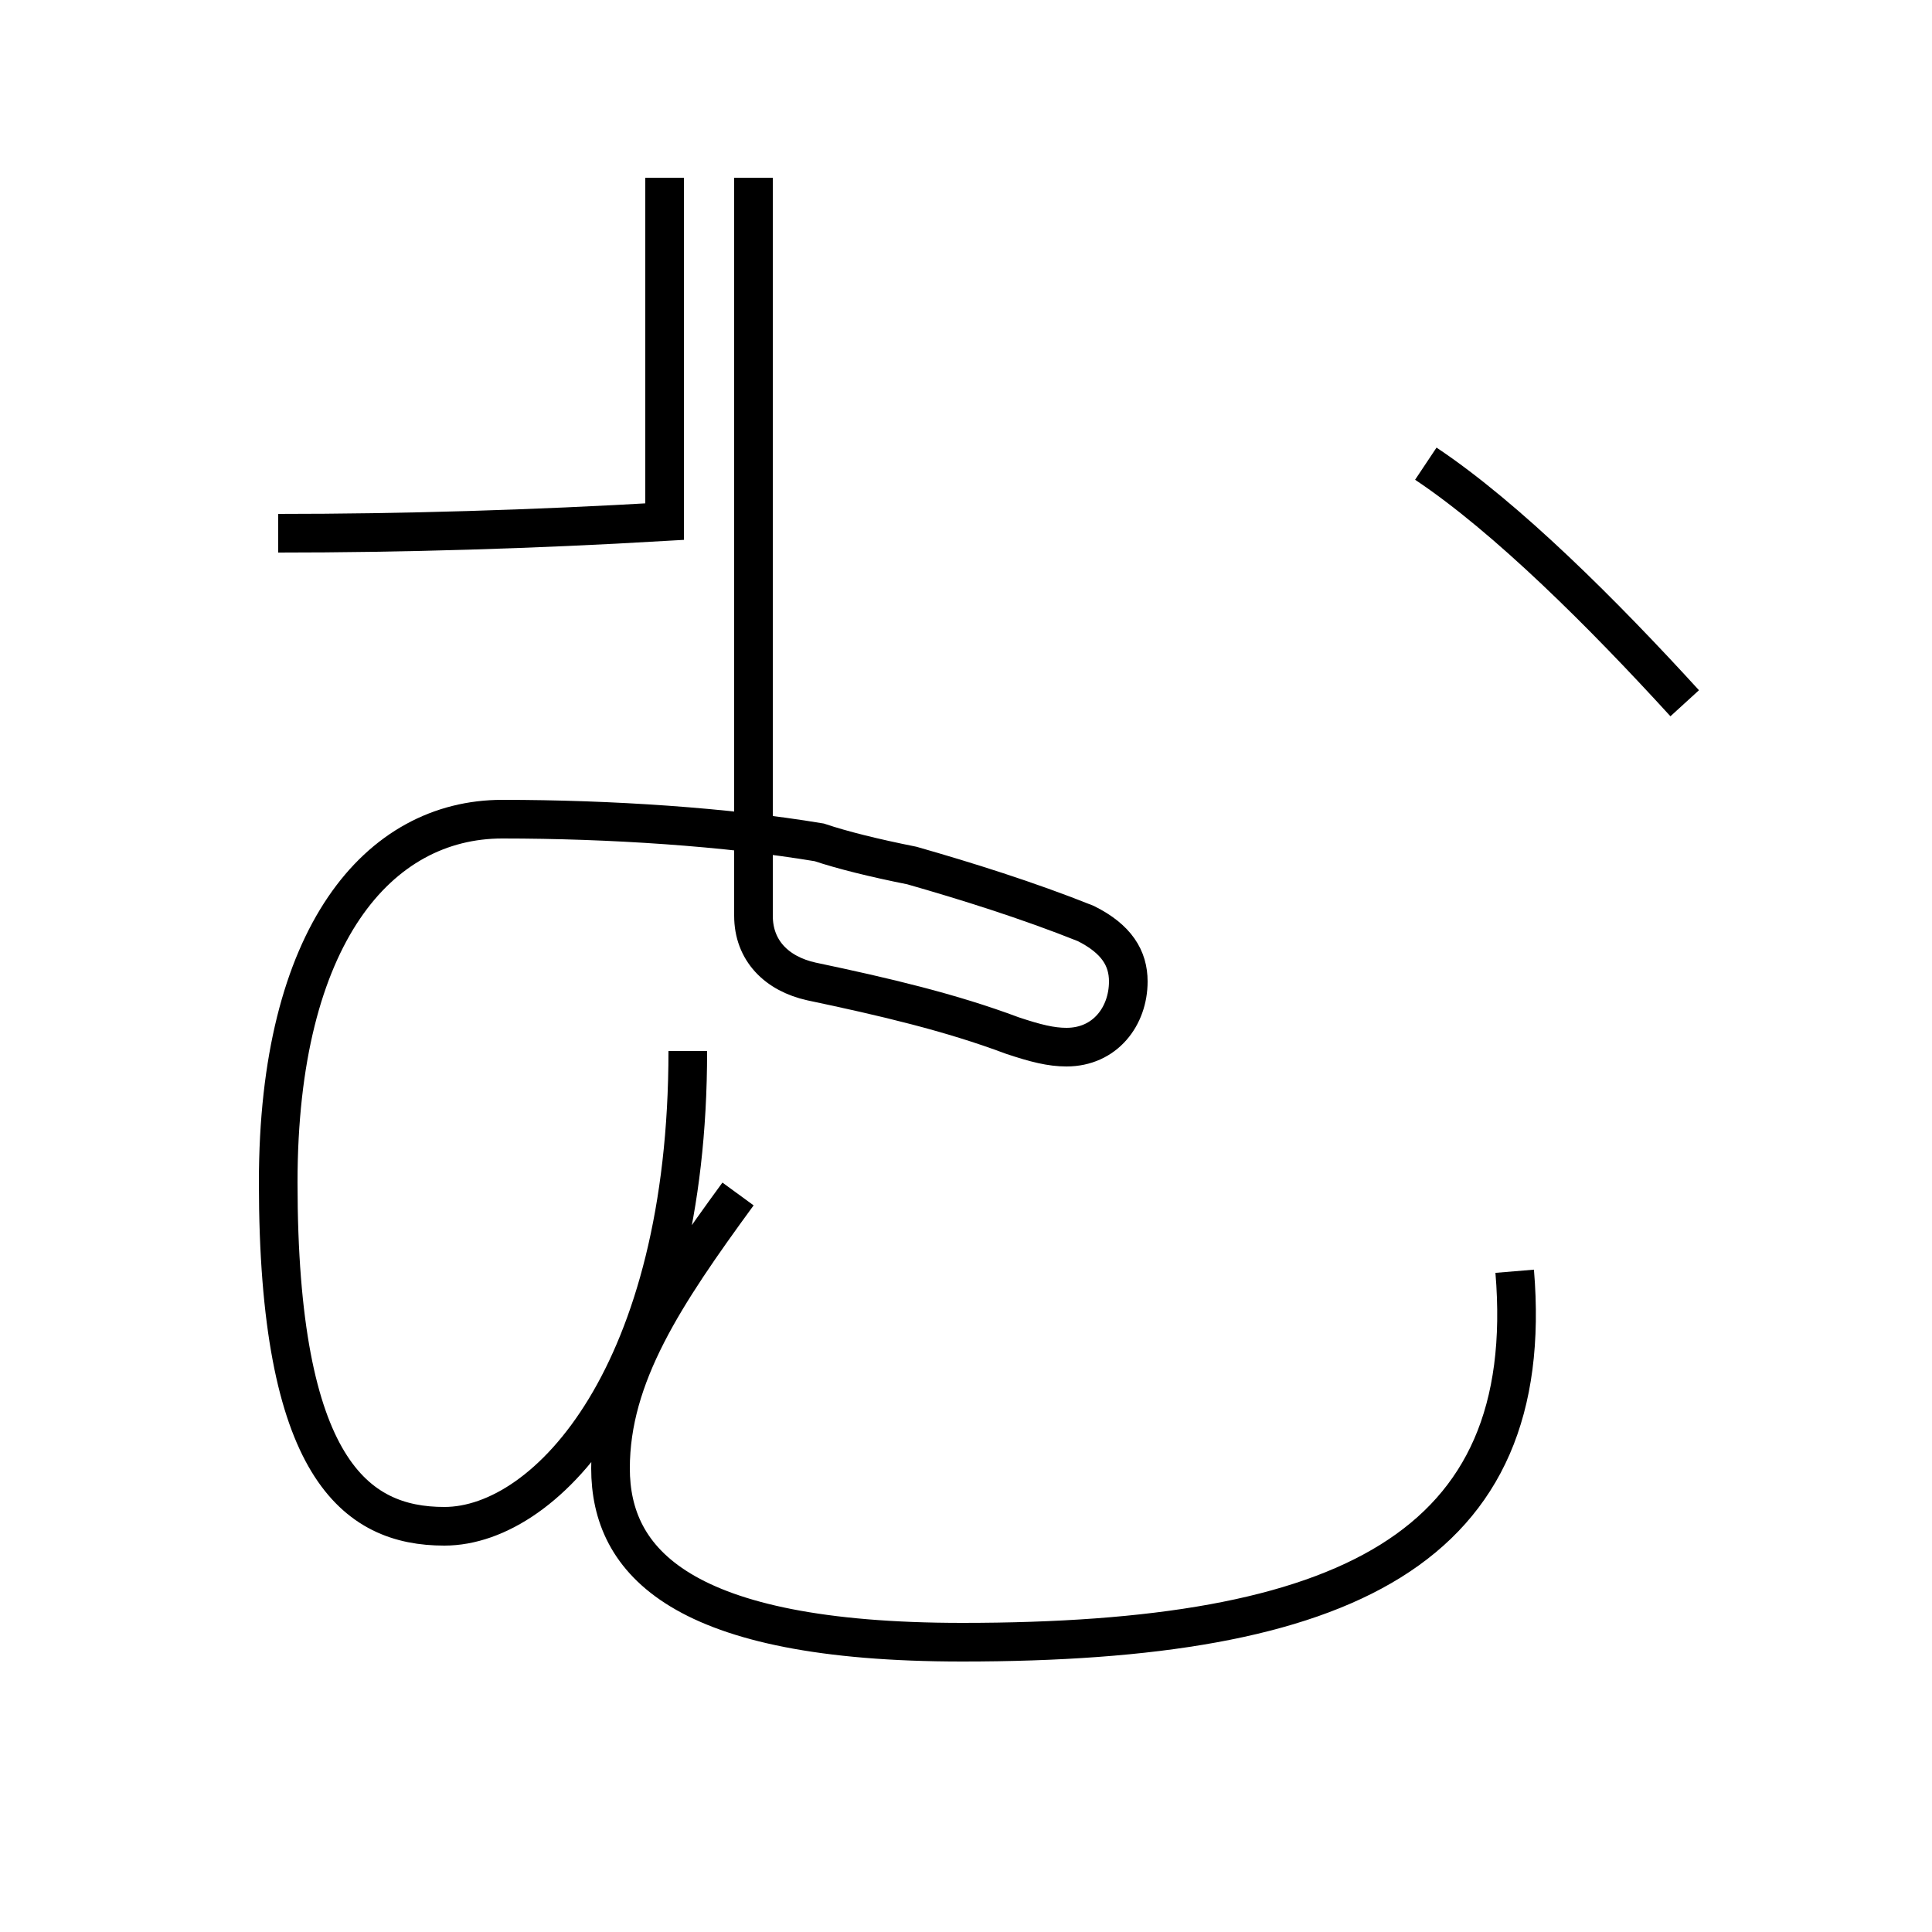 <?xml version='1.0' encoding='utf8'?>
<svg viewBox="0.0 -44.0 50.0 50.0" version="1.1" xmlns="http://www.w3.org/2000/svg">
<rect x="0.0" y="-44.0" width="50.0" height="50.0" fill="#808080" stroke="none"/>
<rect x="-1000" y="-1000" width="2000" height="2000" stroke="white" fill="white"/>
<g style="fill:none; stroke:#000000;  stroke-width:1">
<path d="M 7.2 30.2 C 10.4 30.2 13.8 30.3 17.2 30.5 L 17.2 39.4 M 17.8 16.8 C 17.8 8.5 14.2 4.5 11.5 4.5 C 9.2 4.5 7.2 6.0 7.2 13.4 C 7.2 19.8 9.8 22.8 13.0 22.8 C 15.8 22.8 18.8 22.6 21.2 22.2 C 21.8 22.0 22.6 21.8 23.6 21.6 C 25.0 21.2 26.6 20.7 28.1 20.1 C 28.9 19.7 29.2 19.2 29.2 18.6 C 29.2 17.7 28.6 16.9 27.6 16.9 C 27.2 16.9 26.8 17.0 26.2 17.2 C 24.6 17.8 22.9 18.2 21.0 18.6 C 20.1 18.8 19.5 19.4 19.5 20.3 L 19.5 39.4 M 39.2 11.1 C 39.8 3.9 34.8 1.5 24.9 1.5 C 17.6 1.5 15.8 3.6 15.8 6.0 C 15.8 8.4 17.2 10.5 19.1 13.1 M 43.6 25.8 C 41.5 28.1 39.0 30.6 36.9 32.0 " transform="scale(1, -1)" />
</g>
</svg>